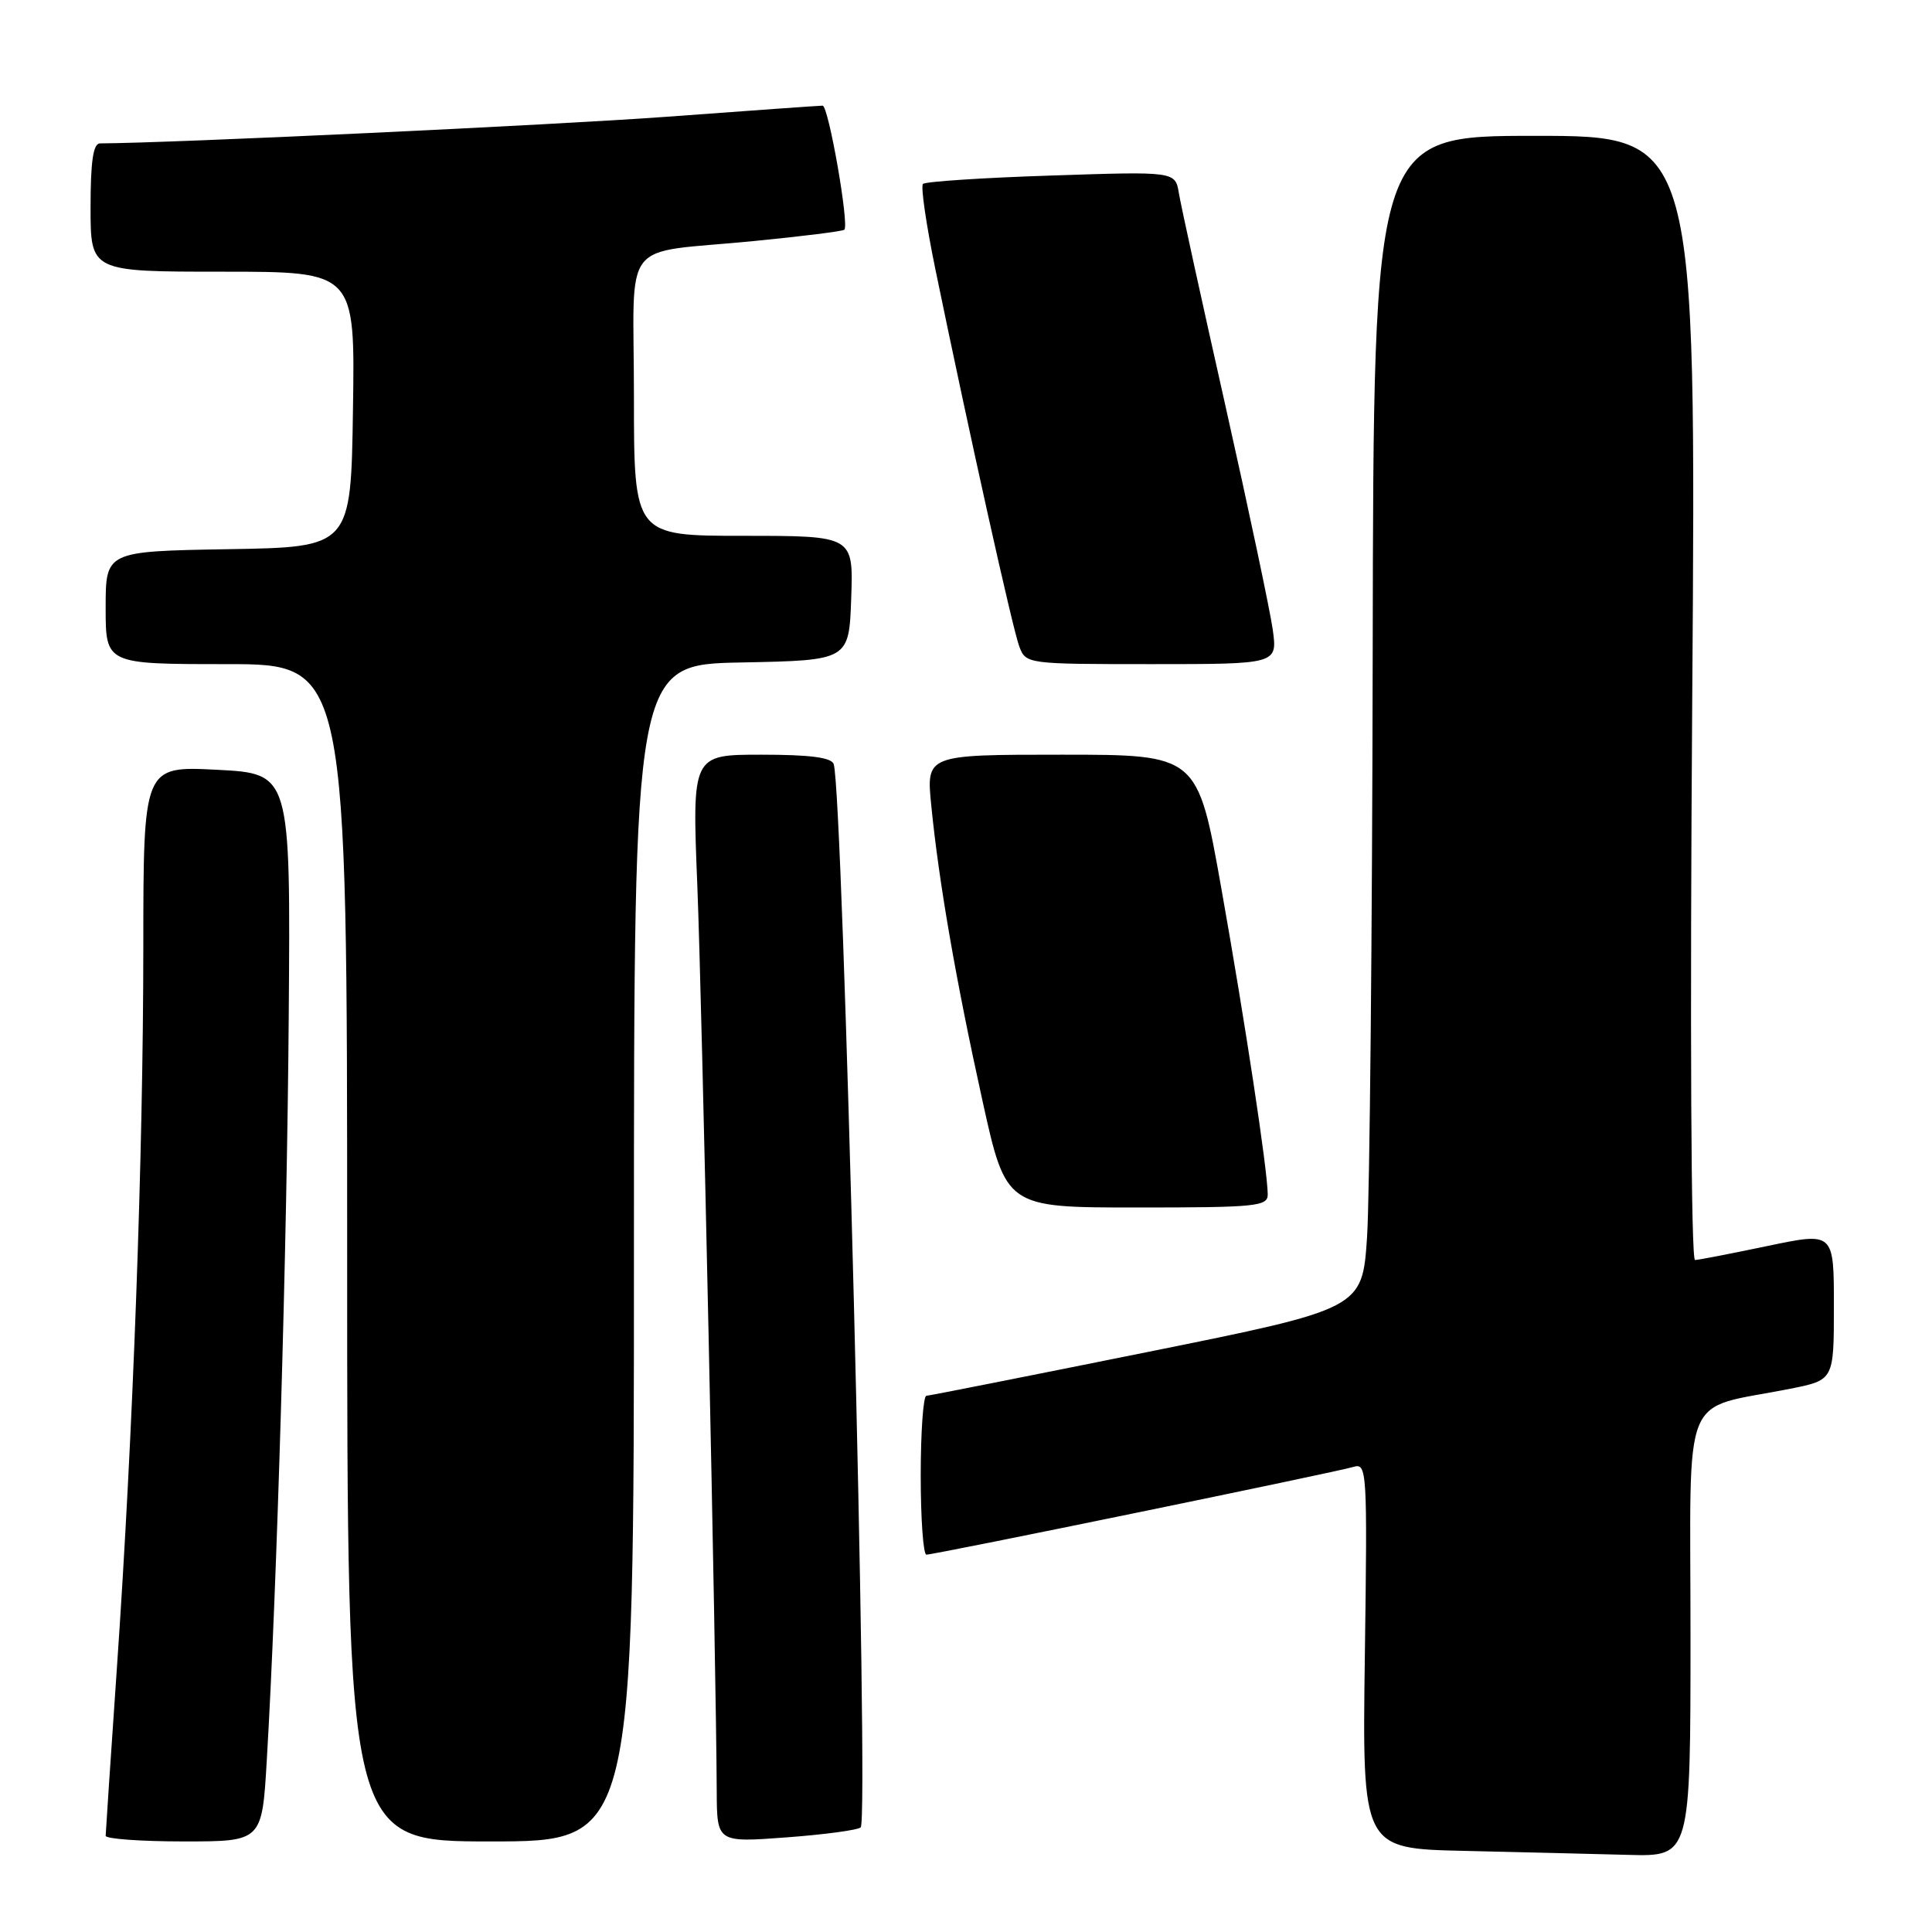 <?xml version="1.0" encoding="UTF-8" standalone="no"?>
<!DOCTYPE svg PUBLIC "-//W3C//DTD SVG 1.1//EN" "http://www.w3.org/Graphics/SVG/1.1/DTD/svg11.dtd" >
<svg xmlns="http://www.w3.org/2000/svg" xmlns:xlink="http://www.w3.org/1999/xlink" version="1.1" viewBox="0 0 256 256">
 <g >
 <path fill="currentColor"
d=" M 224.00 216.54 C 224.00 183.35 222.54 186.94 237.25 184.01 C 243.00 182.86 243.00 182.86 243.00 173.06 C 243.00 163.26 243.00 163.26 234.25 165.09 C 229.44 166.10 225.10 166.94 224.60 166.96 C 224.07 166.98 223.92 136.31 224.23 92.50 C 224.76 18.00 224.76 18.00 203.38 18.00 C 182.00 18.00 182.00 18.00 181.89 86.25 C 181.83 123.79 181.49 158.76 181.14 163.96 C 180.50 173.41 180.50 173.41 152.00 179.16 C 136.32 182.32 123.16 184.93 122.75 184.95 C 122.34 184.98 122.00 189.72 122.00 195.50 C 122.00 201.28 122.34 206.00 122.75 206.00 C 123.85 206.00 177.18 195.04 179.35 194.37 C 181.13 193.82 181.19 194.86 180.85 219.37 C 180.50 244.95 180.50 244.95 194.00 245.25 C 201.43 245.42 211.21 245.66 215.75 245.78 C 224.00 246.00 224.00 246.00 224.00 216.54 Z  M 35.35 233.25 C 36.70 210.52 38.03 165.17 38.26 134.50 C 38.50 102.50 38.50 102.50 28.75 102.00 C 19.00 101.50 19.00 101.50 18.99 125.50 C 18.98 153.14 17.63 190.07 15.49 221.00 C 14.67 232.82 14.01 242.84 14.00 243.25 C 14.00 243.66 18.66 244.00 24.36 244.00 C 34.72 244.00 34.72 244.00 35.35 233.25 Z  M 84.00 166.03 C 84.00 88.05 84.00 88.05 98.25 87.78 C 112.50 87.50 112.50 87.50 112.79 79.25 C 113.08 71.00 113.08 71.00 98.54 71.00 C 84.00 71.00 84.00 71.00 84.00 52.52 C 84.00 31.01 81.90 33.72 100.00 31.93 C 106.33 31.31 111.67 30.64 111.88 30.44 C 112.55 29.80 109.78 14.00 109.00 14.00 C 108.58 14.00 99.30 14.66 88.37 15.47 C 73.23 16.58 22.63 18.96 13.25 19.00 C 12.35 19.00 12.00 21.37 12.00 27.50 C 12.00 36.00 12.00 36.00 29.52 36.00 C 47.05 36.00 47.05 36.00 46.77 54.25 C 46.50 72.50 46.50 72.50 30.25 72.77 C 14.00 73.05 14.00 73.05 14.00 80.52 C 14.00 88.00 14.00 88.00 30.00 88.00 C 46.00 88.00 46.00 88.00 46.00 166.00 C 46.00 244.00 46.00 244.00 65.00 244.00 C 84.00 244.00 84.00 244.00 84.00 166.03 Z  M 114.05 242.13 C 115.16 240.84 111.72 105.03 110.47 101.25 C 110.18 100.37 107.34 100.00 100.88 100.00 C 91.70 100.00 91.70 100.00 92.40 117.37 C 93.02 132.89 94.89 219.98 94.97 237.33 C 95.00 244.15 95.00 244.15 104.25 243.46 C 109.34 243.08 113.75 242.48 114.05 242.13 Z  M 167.98 158.25 C 167.95 154.97 165.00 135.55 161.84 117.75 C 158.69 100.00 158.69 100.00 140.70 100.00 C 122.72 100.00 122.72 100.00 123.40 106.75 C 124.40 116.86 126.65 129.85 130.16 145.75 C 133.30 160.00 133.30 160.00 150.65 160.00 C 166.51 160.00 168.00 159.85 167.98 158.25 Z  M 168.65 83.45 C 168.30 80.94 165.47 67.55 162.36 53.70 C 159.24 39.84 156.47 27.20 156.21 25.61 C 155.73 22.71 155.73 22.71 139.30 23.26 C 130.26 23.55 122.61 24.06 122.30 24.37 C 121.98 24.68 122.73 29.79 123.95 35.72 C 128.43 57.46 134.19 83.38 135.06 85.66 C 135.94 87.98 136.06 88.00 152.61 88.00 C 169.27 88.00 169.27 88.00 168.65 83.45 Z "/>
</g>
</svg>